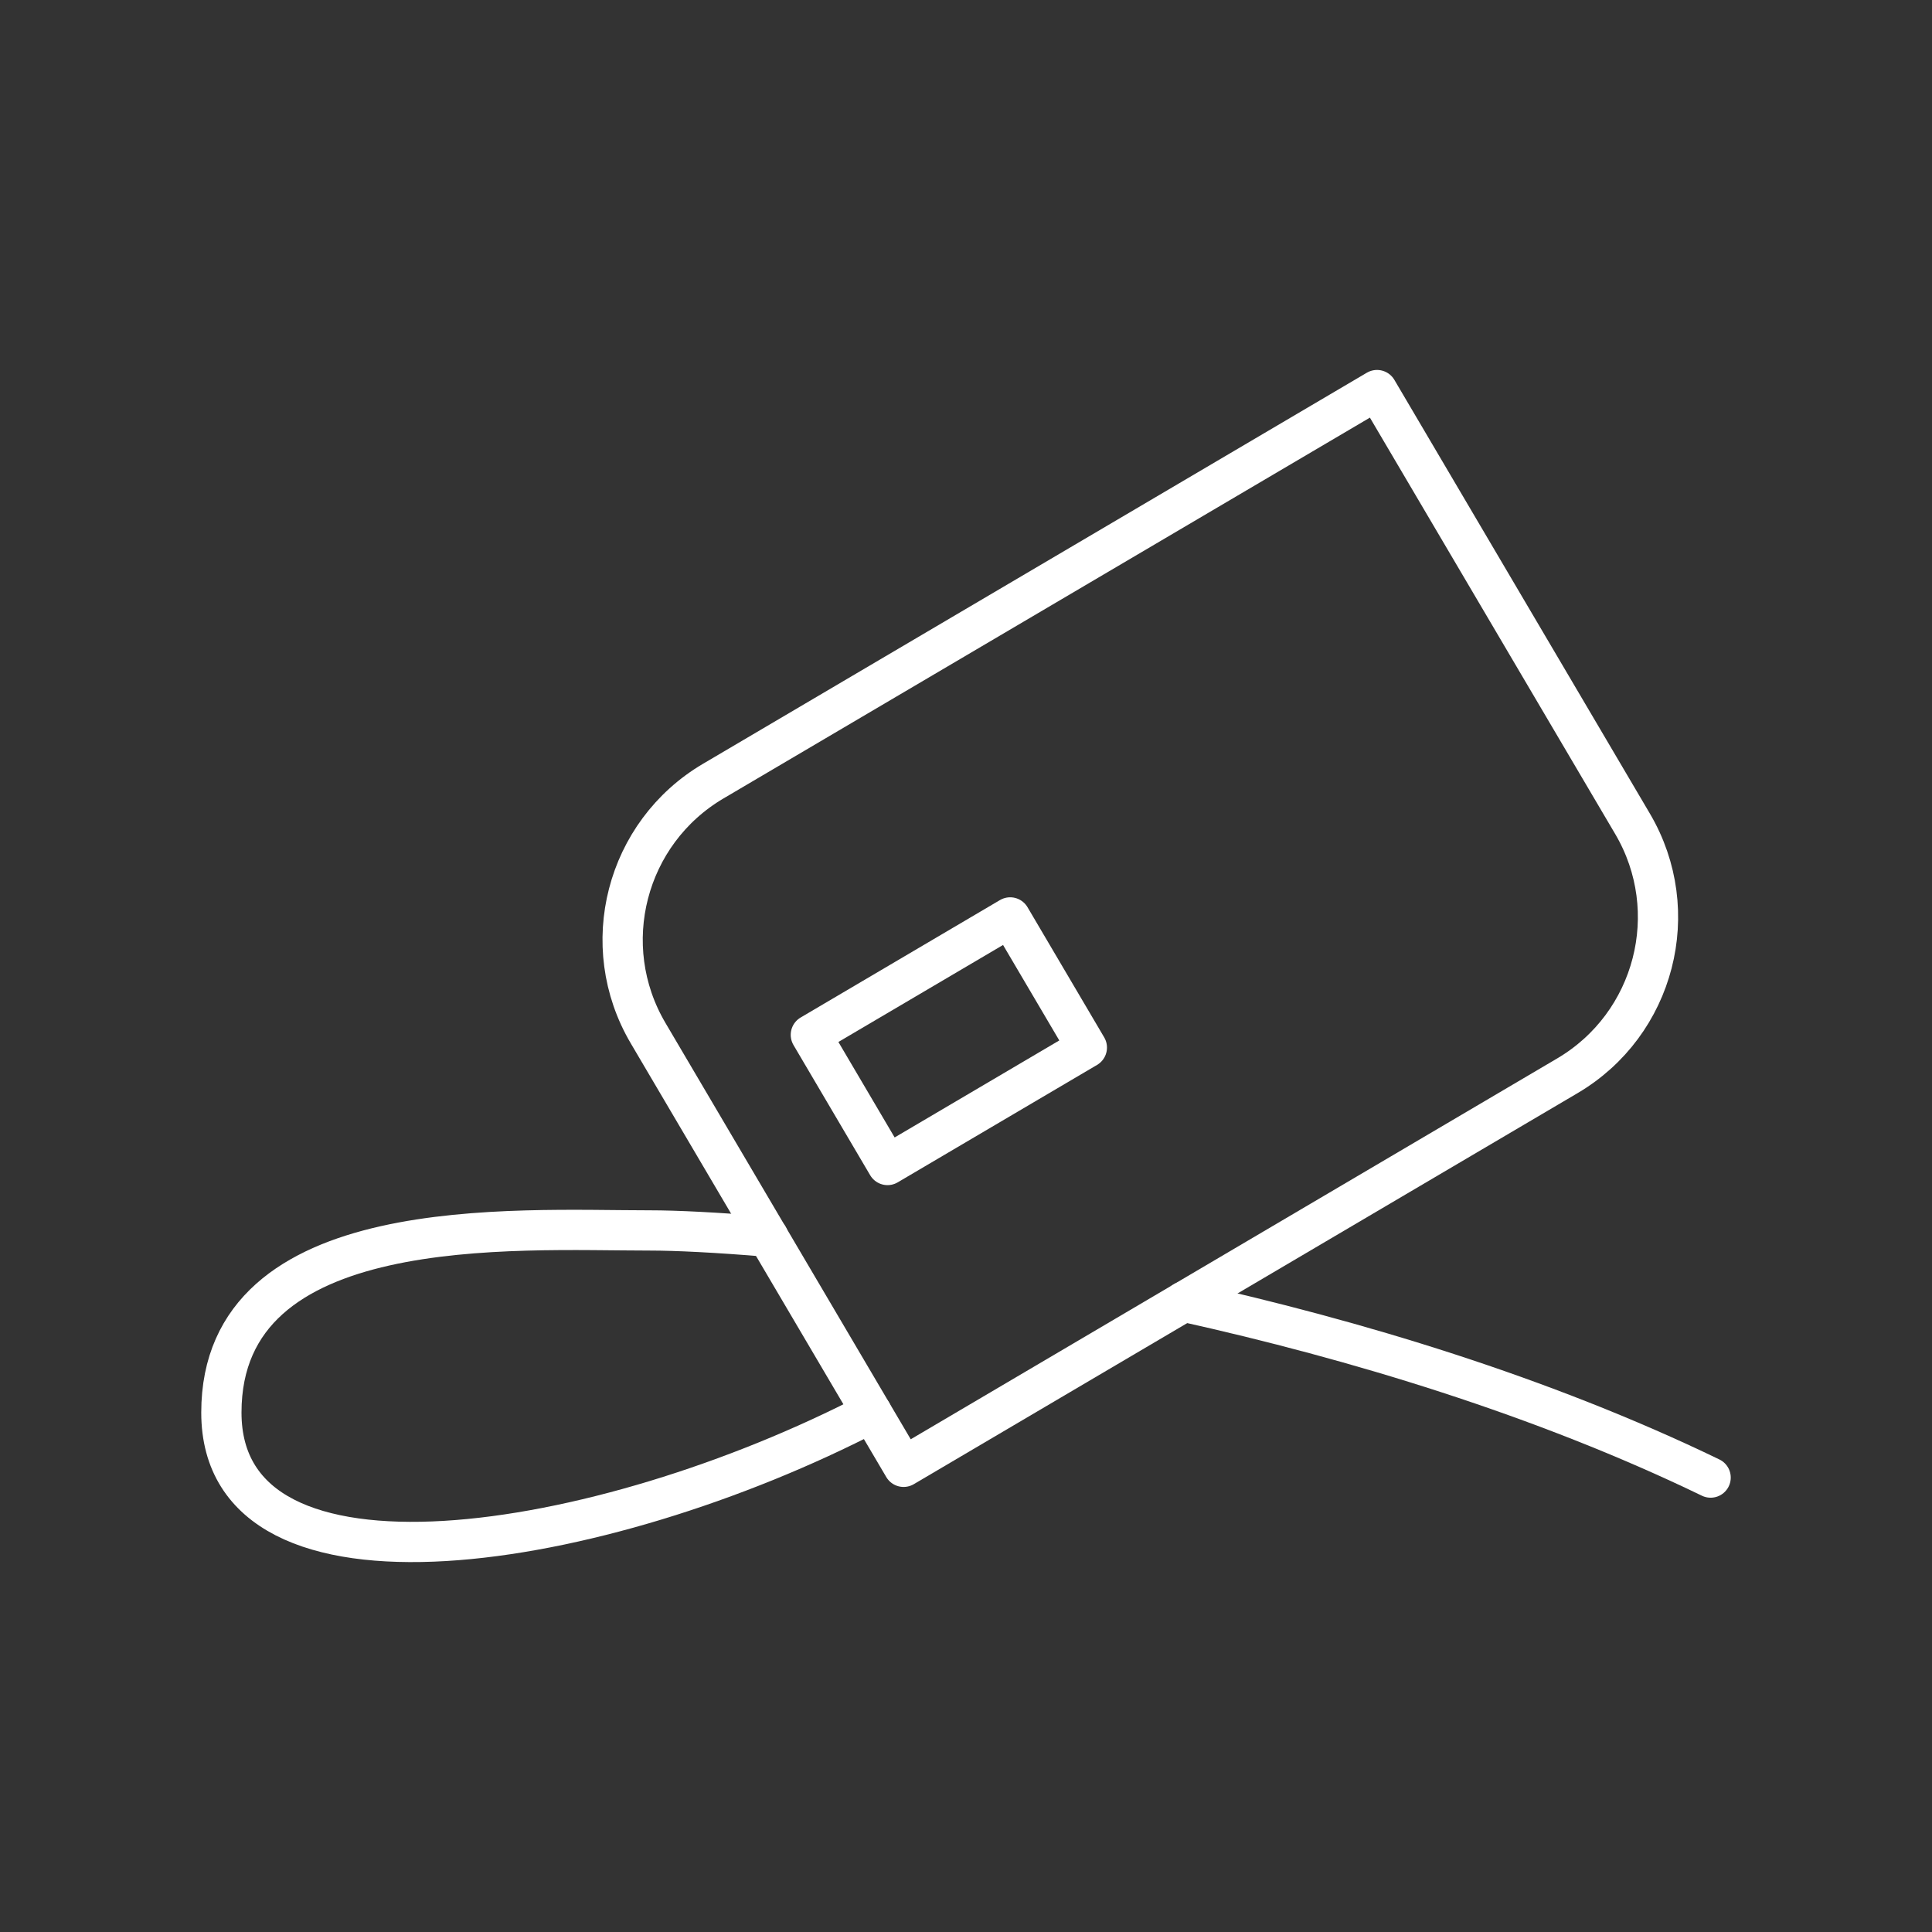 <?xml version="1.0" encoding="UTF-8"?><svg id="b" xmlns="http://www.w3.org/2000/svg" viewBox="0 0 48 48"><rect x="0" y="0" width="48" height="48" fill="#333333" stroke="none"/><defs><style>.c{fill:none;stroke:#fff;stroke-linecap:round;stroke-linejoin:round;}</style></defs><path class="c" d="M21.047,14.527h19.14v12.506c0,2.524-2.049,4.573-4.573,4.573h-19.14v-12.506c0-2.524,2.049-4.573,4.573-4.573Z" transform="translate(-7.787 17.573) rotate(-30.503)"/><rect class="c" x="20.7" y="23.992" width="5.748" height="3.753" transform="translate(-9.868 15.546) rotate(-30.503)"/><path class="c" d="M42.5,36.71c-4.185-2.024-8.836-3.426-13.089-4.37"/><path class="c" d="M21.655,35.095c-6.734,3.494-16.155,5.012-16.155,0s7.289-4.525,10.646-4.525c.652,0,1.664.049,2.939.156"/></svg>
